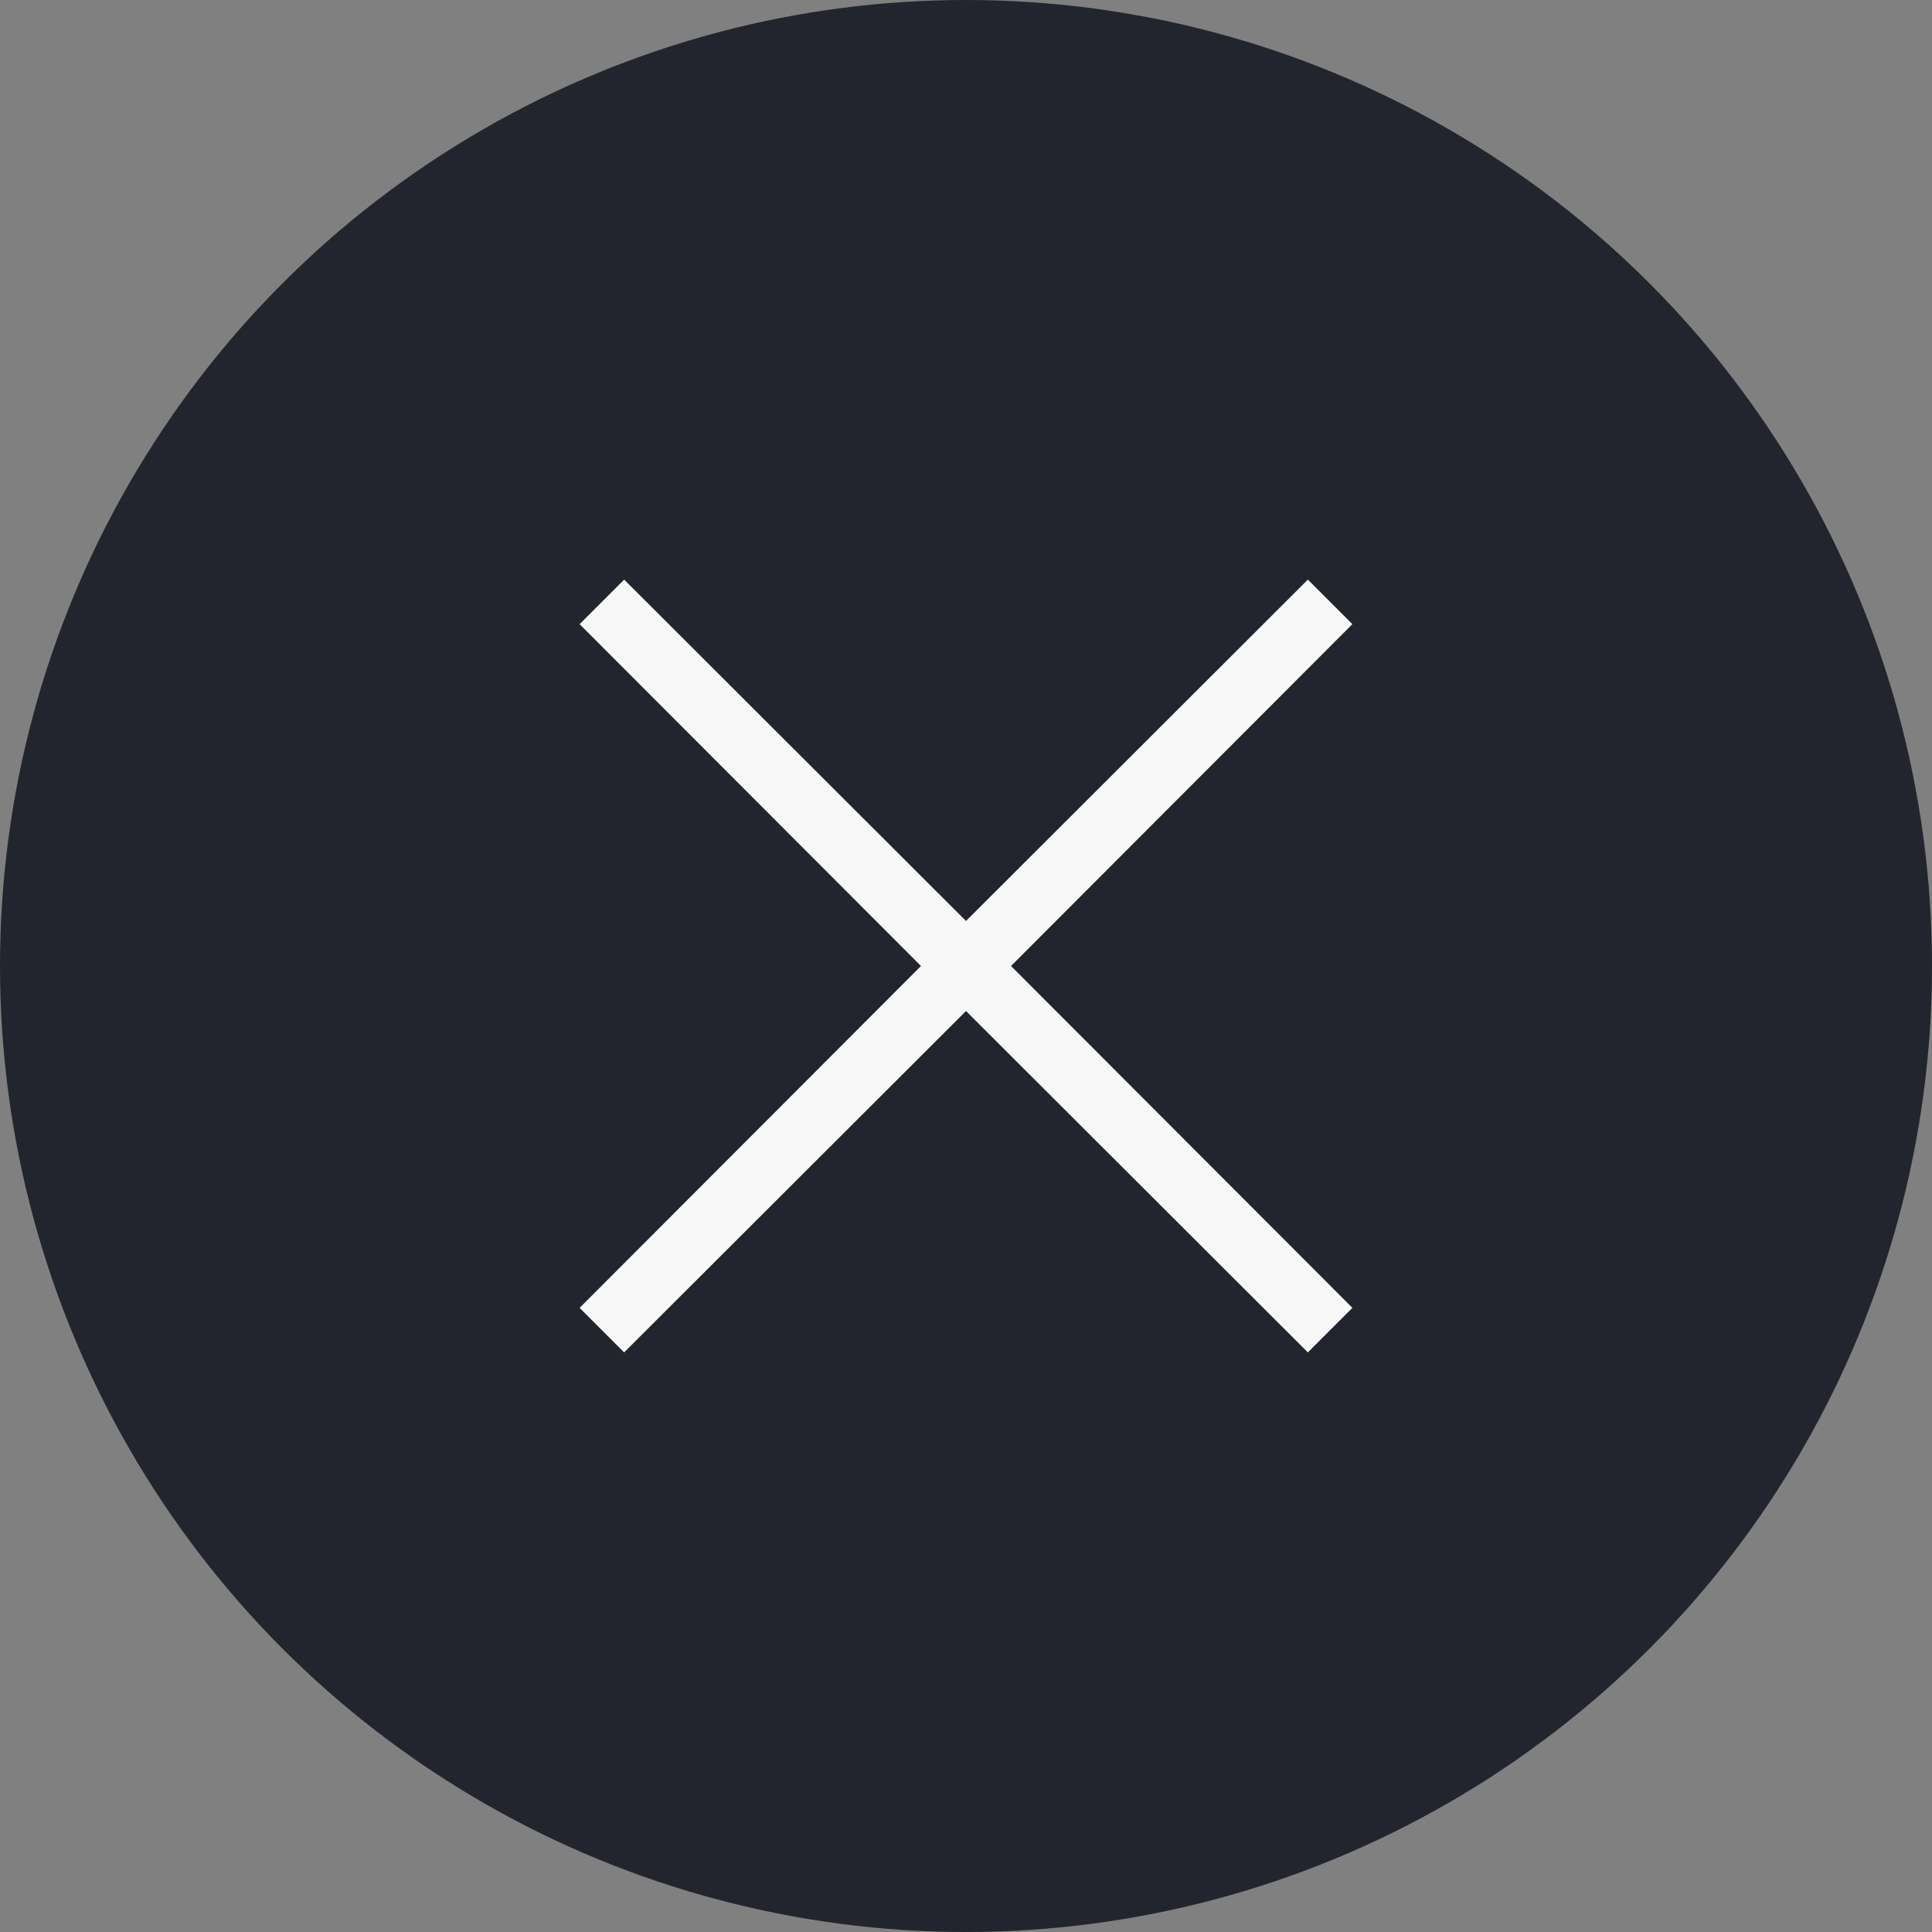 <svg width="20" height="20" viewBox="0 0 20 20" fill="none" xmlns="http://www.w3.org/2000/svg">
<rect x="0" y="0" width="20" height="20" fill="#808080" stroke="none"/>
<circle cx="10" cy="10" r="10" fill="#23252E"/>
<path d="M10.466 10L14 13.539L13.539 14L10 10.466L6.461 14L6 13.539L9.534 10L6 6.461L6.461 6L10 9.534L13.539 6L14 6.461L10.466 10Z" fill="#F8F8F8"/>
</svg>
